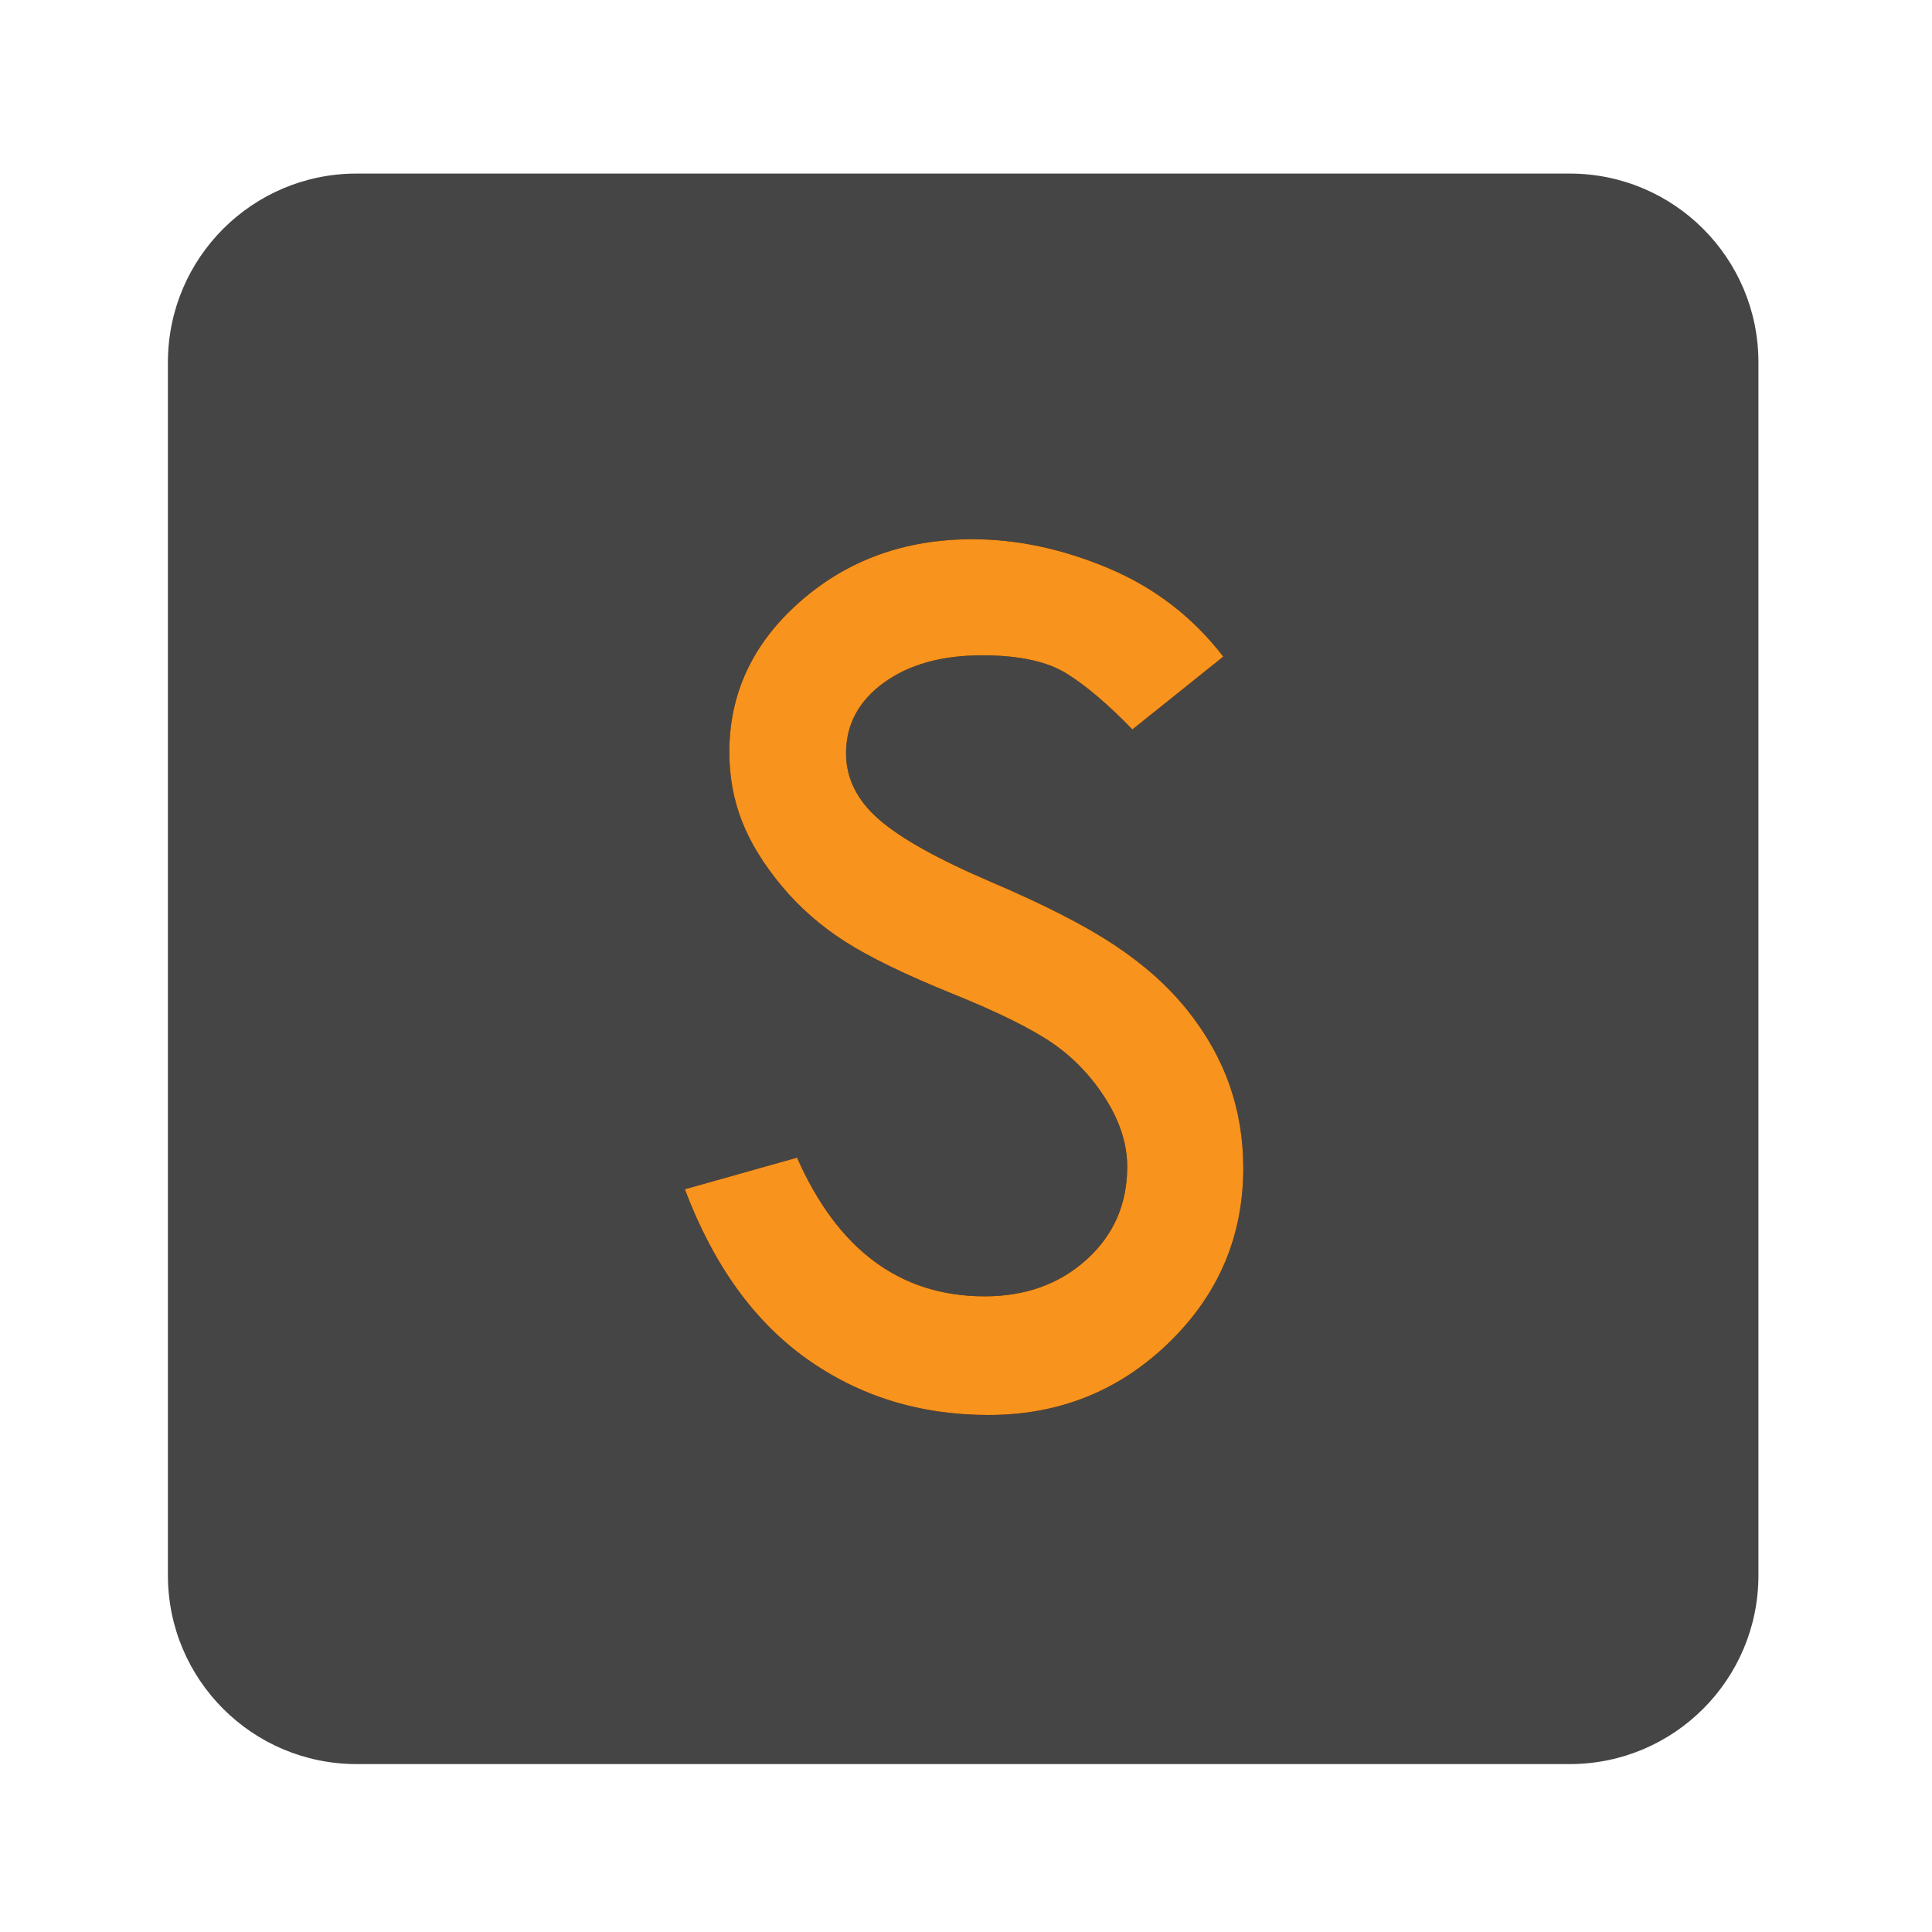 <?xml version="1.0" encoding="UTF-8" standalone="no"?>
<svg
   xmlns:dc="http://purl.org/dc/elements/1.1/"
   xmlns:cc="http://creativecommons.org/ns#"
   xmlns:rdf="http://www.w3.org/1999/02/22-rdf-syntax-ns#"
   xmlns:svg="http://www.w3.org/2000/svg"
   xmlns="http://www.w3.org/2000/svg"
   xmlns:xlink="http://www.w3.org/1999/xlink"
   id="svg23"
   version="1.2"
   viewBox="0 0 1024 1024"
   height="1024pt"
   width="1024pt">
  <defs
     id="defs10">
    <g
       id="g8">
      <symbol
         id="glyph0-0"
         overflow="visible">
        <path
           id="path2"
           d="M 87.5 0 L 87.5 -525 L 612.5 -525 L 612.5 0 Z M 131.25 -43.75 L 568.75 -43.75 L 568.75 -481.25 L 131.25 -481.25 Z M 131.25 -43.75 "
           style="stroke:none;" />
      </symbol>
      <symbol
         id="glyph0-1"
         overflow="visible">
        <path
           id="path5"
           d="M 311.375 -387.25 L 263.188 -348.641 C 250.426 -361.848 238.859 -371.695 228.484 -378.188 C 218.117 -384.688 203.141 -387.938 183.547 -387.938 C 162.129 -387.938 144.754 -383.094 131.422 -373.406 C 118.086 -363.727 111.422 -351.254 111.422 -335.984 C 111.422 -322.766 117.234 -311.086 128.859 -300.953 C 140.484 -290.816 160.305 -279.766 188.328 -267.797 C 216.359 -255.836 238.176 -244.672 253.781 -234.297 C 269.395 -223.93 282.211 -212.484 292.234 -199.953 C 302.266 -187.422 309.727 -174.203 314.625 -160.297 C 319.52 -146.398 321.969 -131.707 321.969 -116.219 C 321.969 -79.977 308.805 -49.098 282.484 -23.578 C 256.172 1.941 224.332 14.703 186.969 14.703 C 150.508 14.703 118.32 4.734 90.406 -15.203 C 62.488 -35.148 41.016 -65.062 25.984 -104.938 L 85.453 -121.688 C 107.098 -72.688 140.25 -48.188 184.906 -48.188 C 206.562 -48.188 224.566 -54.68 238.922 -67.672 C 253.273 -80.66 260.453 -97.066 260.453 -116.891 C 260.453 -128.742 256.691 -140.648 249.172 -152.609 C 241.648 -164.578 232.305 -174.43 221.141 -182.172 C 209.973 -189.922 192.141 -198.75 167.641 -208.656 C 143.148 -218.57 124.352 -227.688 111.25 -236 C 98.156 -244.32 86.82 -254.238 77.25 -265.75 C 67.676 -277.258 60.664 -288.707 56.219 -300.094 C 51.781 -311.488 49.562 -323.68 49.562 -336.672 C 49.562 -367.891 62.094 -394.492 87.156 -416.484 C 112.219 -438.473 142.641 -449.469 178.422 -449.469 C 202.117 -449.469 226.156 -444.336 250.531 -434.078 C 274.914 -423.828 295.195 -408.219 311.375 -387.25 Z M 311.375 -387.25 "
           style="stroke:none;" />
      </symbol>
    </g>
  </defs>
  <g
     id="surface1085">
    <path
       id="path12"
       d="M 932 835 C 932 890.23 887.23 935 832 935 L 189 935 C 133.77 935 89 890.23 89 835 L 89 192 C 89 136.77 133.77 92 189 92 L 832 92 C 887.23 92 932 136.77 932 192 Z M 932 835 "
       style=" stroke:none;fill-rule:nonzero;fill:rgb(27.451%,27.058%,27.058%);fill-opacity:1;" />
    <g
       id="g16"
       style="fill:rgb(0%,0%,0%);fill-opacity:1;">
      <use
         id="use14"
         y="735.269"
         x="337"
         xlink:href="#glyph0-1" />
    </g>
    <g
       id="g20"
       style="fill:rgb(97.255%,57.648%,11.765%);fill-opacity:1;">
      <use
         id="use18"
         y="735.269"
         x="337"
         xlink:href="#glyph0-1" />
    </g>
  </g>
</svg>
